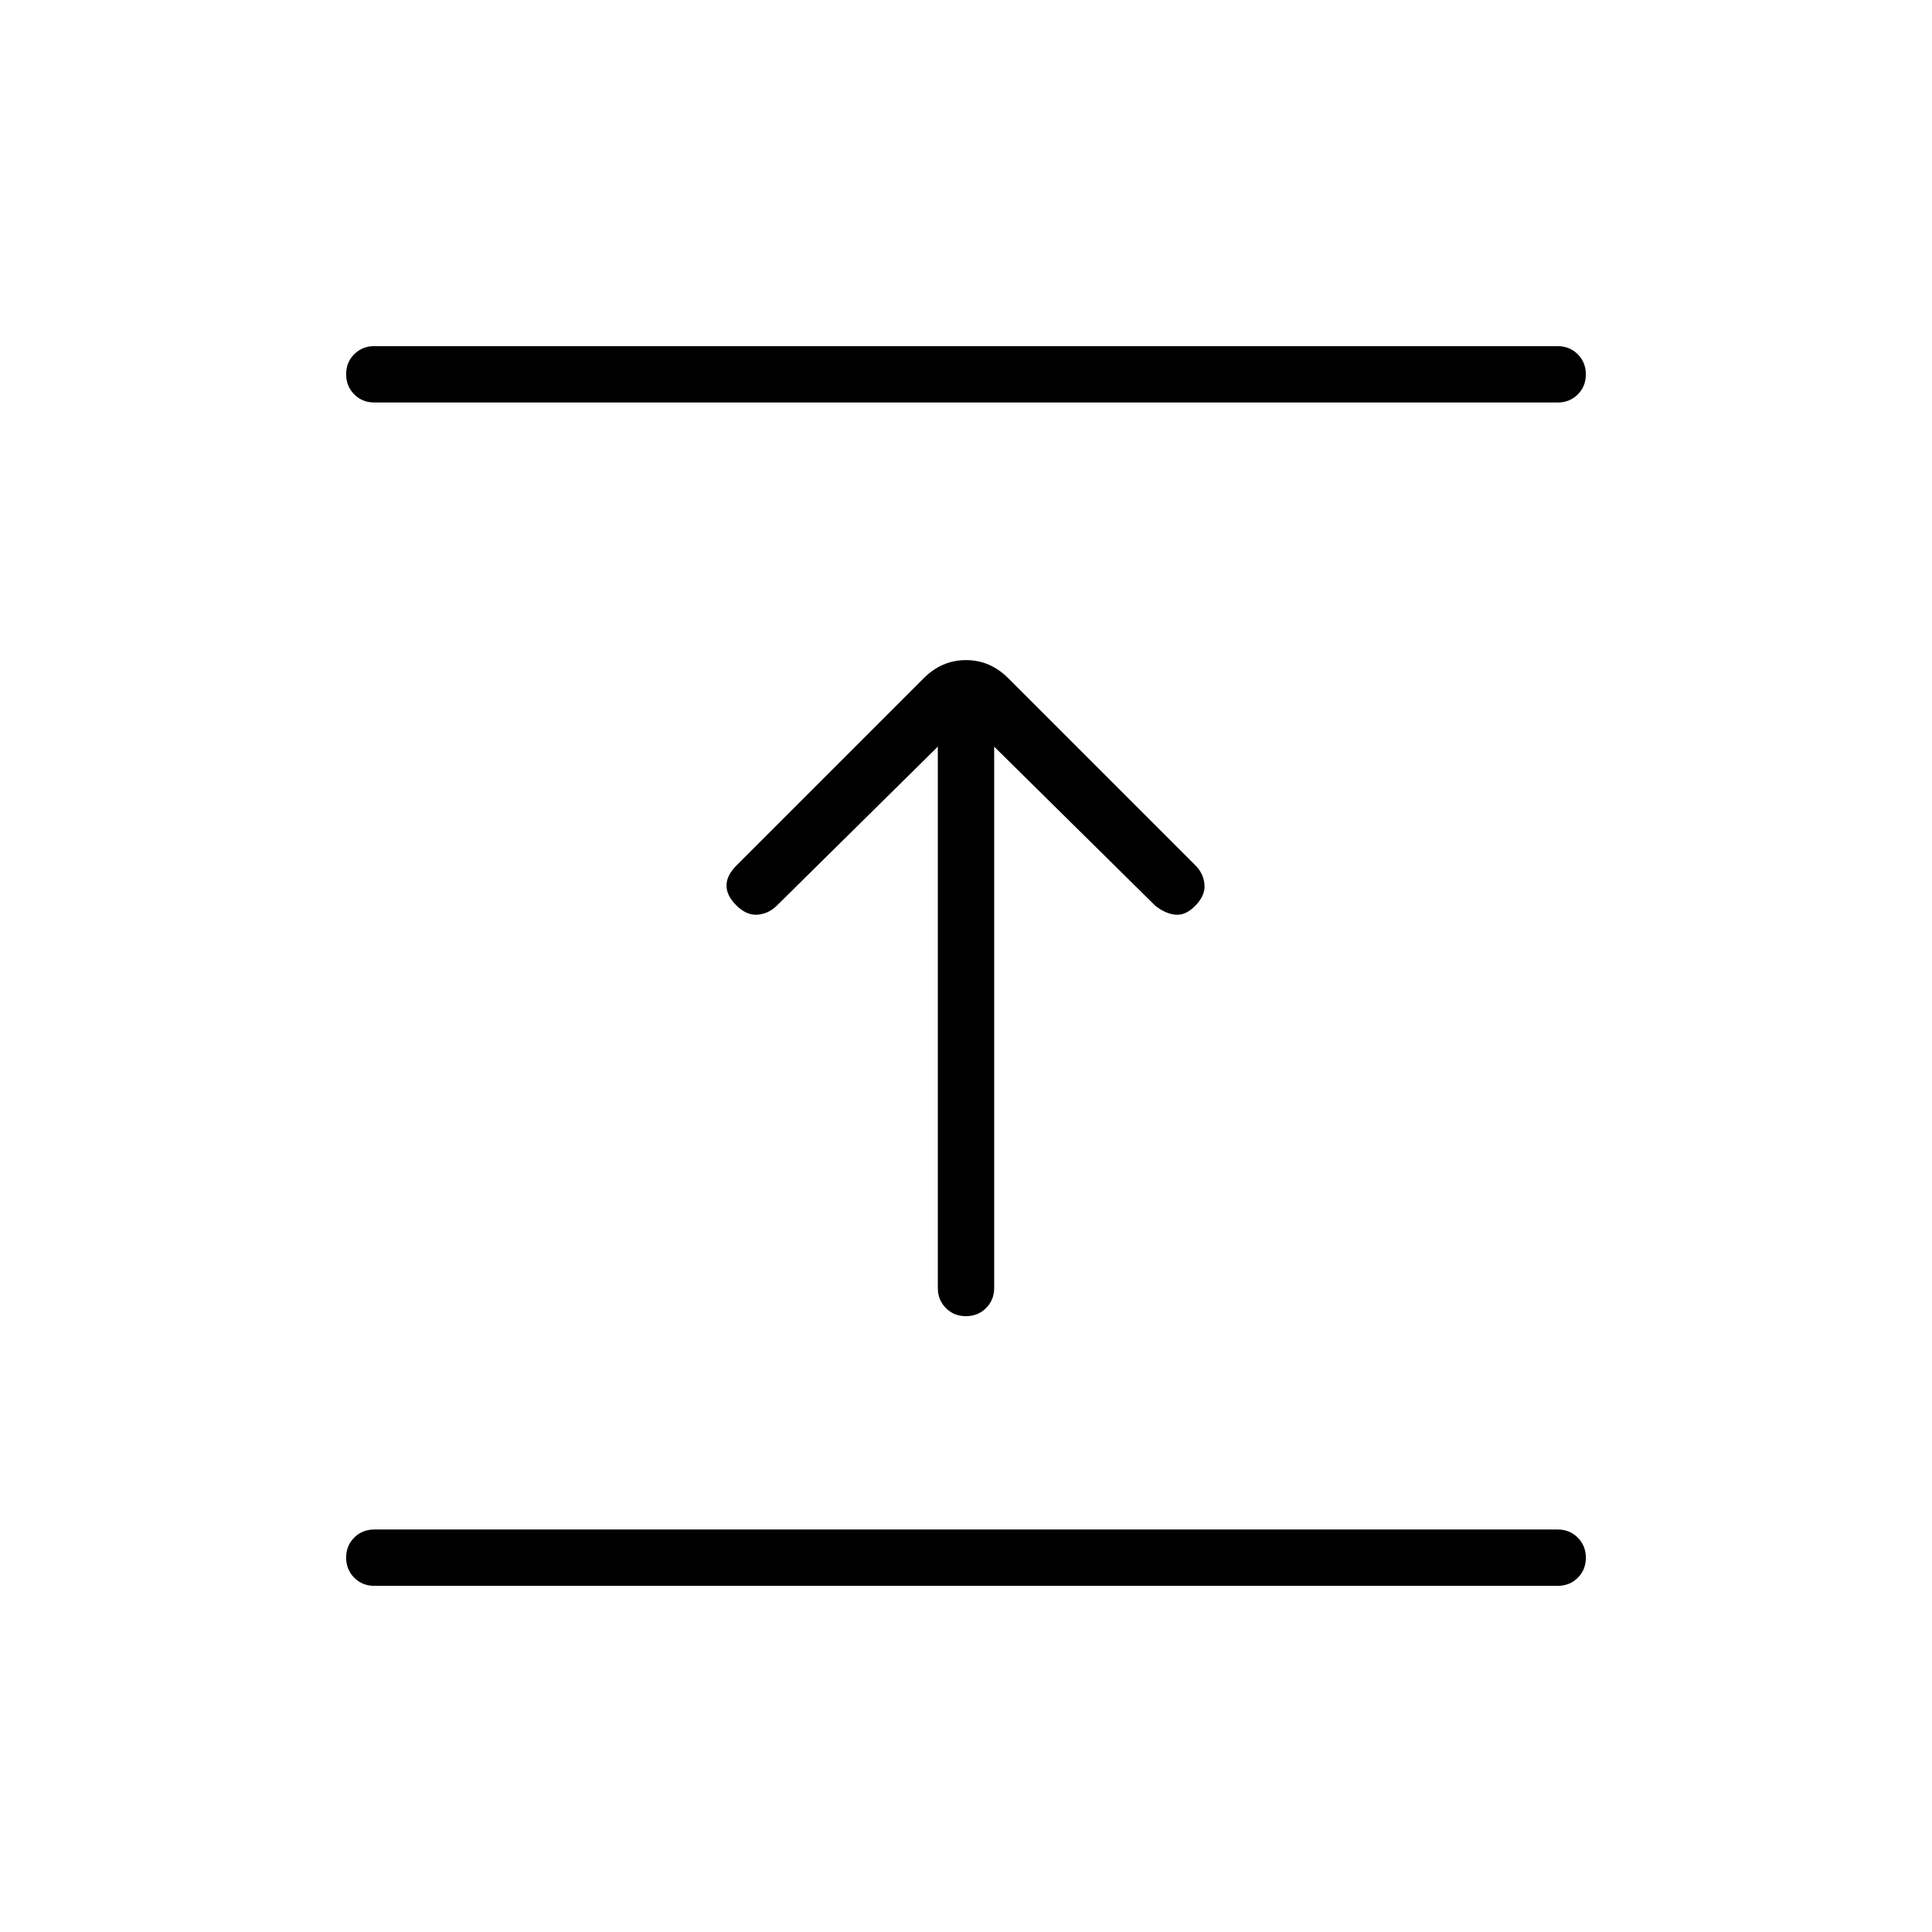 <svg xmlns="http://www.w3.org/2000/svg" height="24" viewBox="0 96 960 960" width="24"><path d="M774 884H186q-5.95 0-9.975-4.035-4.025-4.035-4.025-10t4.025-9.965q4.025-4 9.975-4h588q5.95 0 9.975 4.035 4.025 4.035 4.025 10T783.975 880q-4.025 4-9.975 4ZM466 467l-80 79q-4 4-9.5 4.5t-10.717-4.717Q361 541 361 536q0-5 5-10l93-93q9-9 21-9t21 9l93 93q4 4 4.5 9.5t-4.717 10.717Q589 551 584 550.5q-5-.5-10-4.5l-80-79v269q0 5.95-4.035 9.975-4.035 4.025-10 4.025T470 745.975q-4-4.025-4-9.975V467Zm308-171H186q-5.95 0-9.975-4.035-4.025-4.035-4.025-10t4.025-9.965q4.025-4 9.975-4h588q5.95 0 9.975 4.035 4.025 4.035 4.025 10T783.975 292q-4.025 4-9.975 4Z"/></svg>